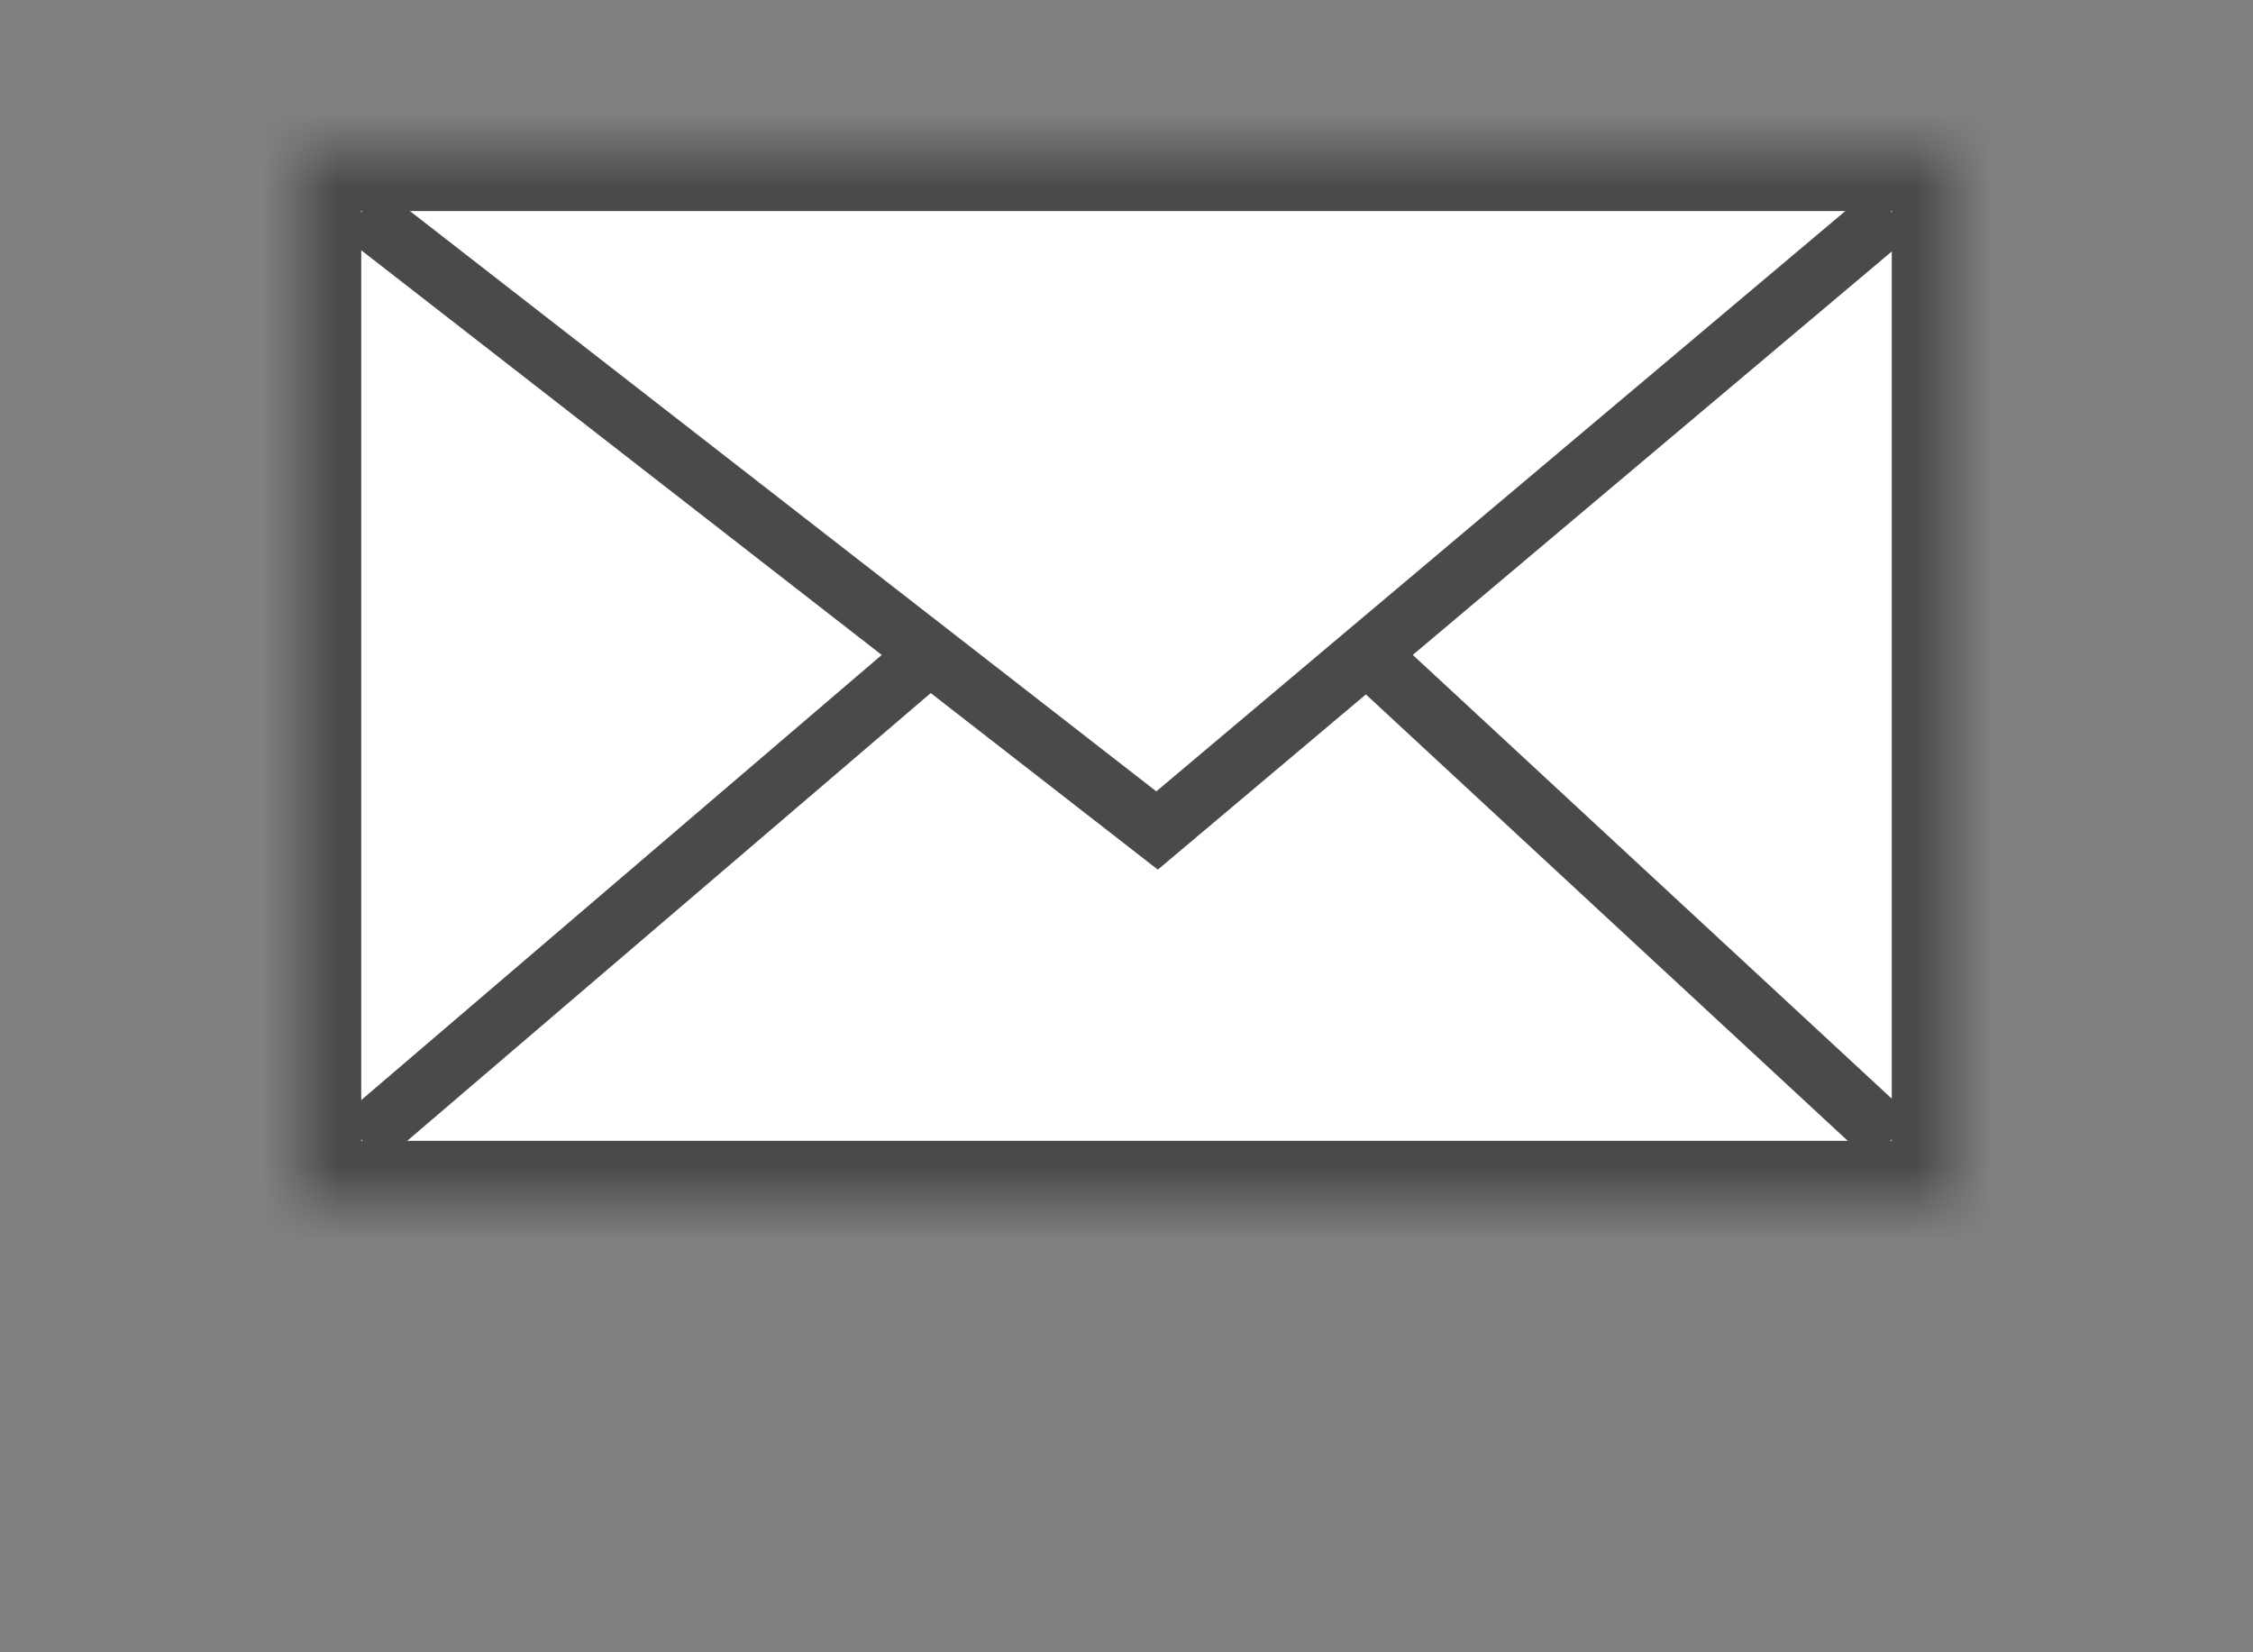 <?xml version="1.0" encoding="UTF-8" standalone="no"?>
<svg width="30px" height="22px" viewBox="0 0 30 22" version="1.1" xmlns="http://www.w3.org/2000/svg" xmlns:xlink="http://www.w3.org/1999/xlink">
    <rect x="0" y="0" width="30" height="22" fill="#808080" stroke="none"/>
    <!-- Generator: Sketch 3.8.2 (29753) - http://www.bohemiancoding.com/sketch -->
    <title>SENT INVOICE</title>
    <desc>Created with Sketch.</desc>
    <defs>
        <rect id="path-1" x="0" y="0" width="22" height="14"></rect>
        <mask id="mask-2" maskContentUnits="userSpaceOnUse" maskUnits="objectBoundingBox" x="0" y="0" width="22" height="14" fill="white">
            <use xlink:href="#path-1"></use>
        </mask>
    </defs>
    <g id="Button-States" stroke="none" stroke-width="1" fill="none" fill-rule="evenodd">
        <g id="INVOICE-OVERVIEW-NEW" transform="translate(-811, -160)" stroke="#4A4A4A">
            <g id="SENT-INVOICE" transform="translate(815, 162)">
                <g id="SEND">
                    <use id="Rectangle-63" mask="url(#mask-2)" stroke-width="1.62" fill="#FFFFFF" xlink:href="#path-1"></use>
                    <polyline id="Path-32" stroke-width="0.81" points="0.815 13.176 11.407 4.118 21.185 13.176"></polyline>
                    <polyline id="Path-32" stroke-width="0.81" fill="#FFFFFF" transform="translate(11, 4.941) scale(1, -1) translate(-11, -4.941) " points="0.815 9.059 11.407 0.824 21.185 9.059"></polyline>
                </g>
            </g>
        </g>
    </g>
</svg>